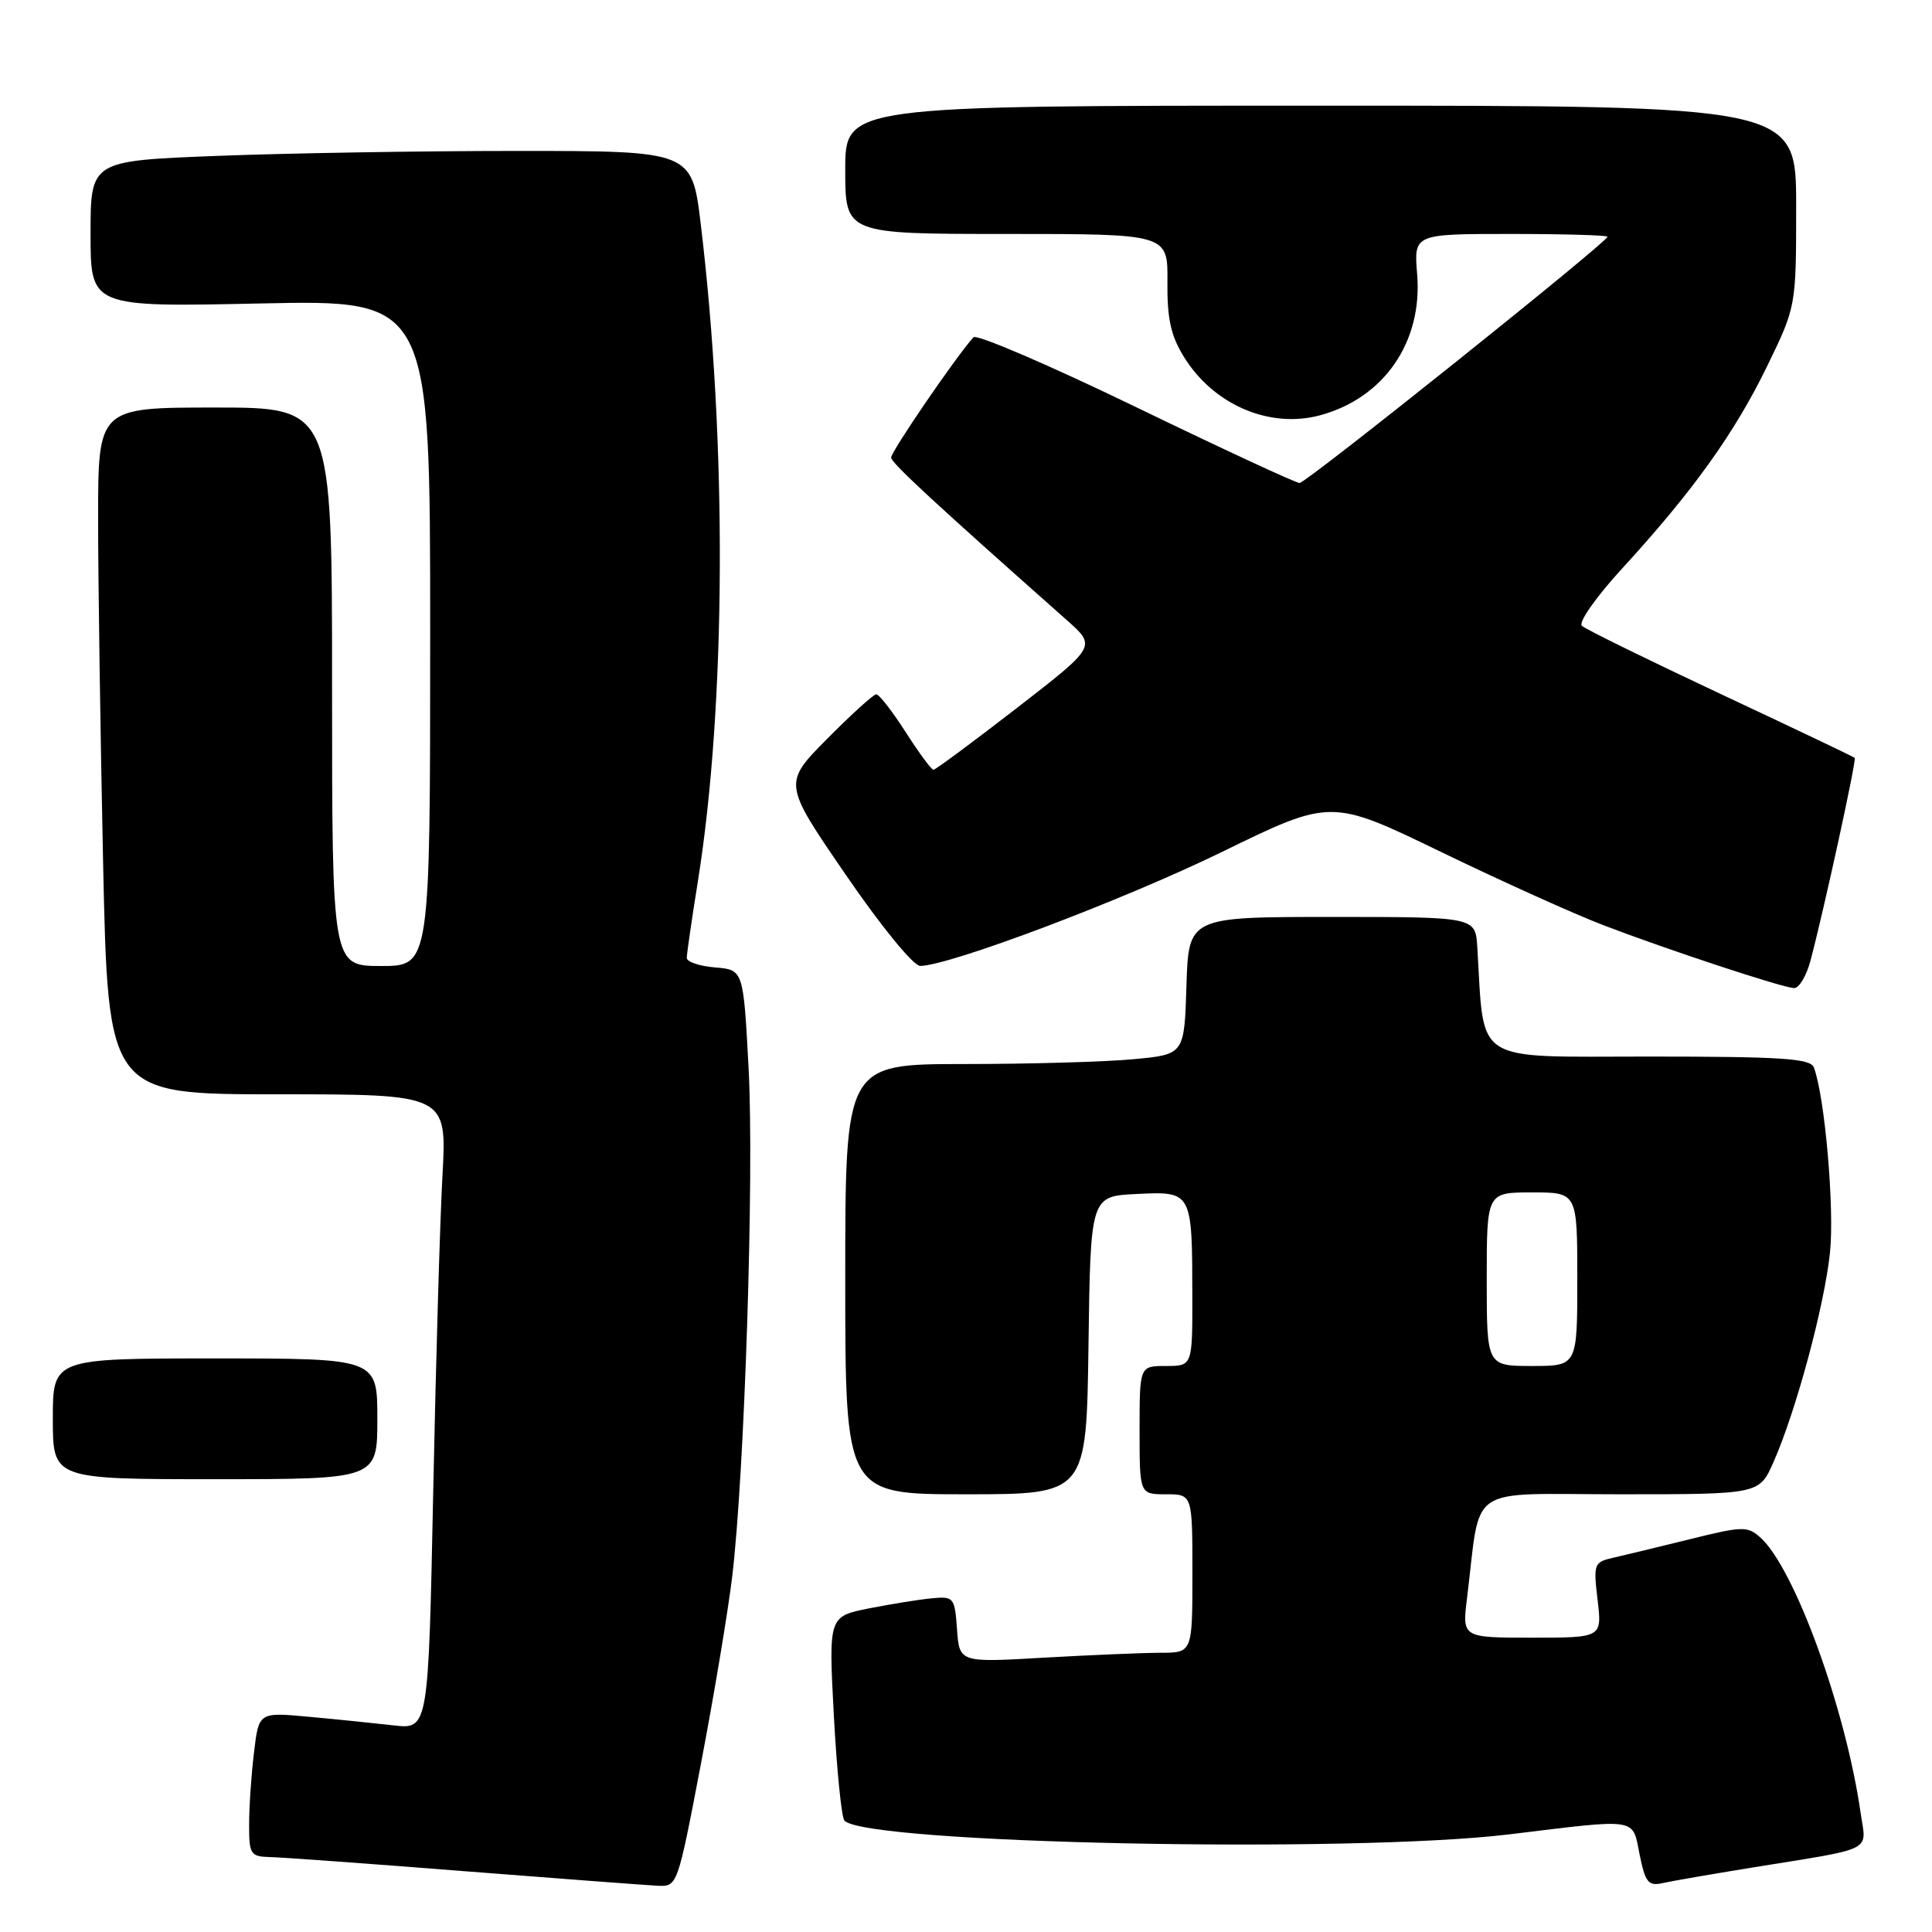 <?xml version="1.0" encoding="UTF-8" standalone="no"?>
<!DOCTYPE svg PUBLIC "-//W3C//DTD SVG 1.1//EN" "http://www.w3.org/Graphics/SVG/1.1/DTD/svg11.dtd" >
<svg xmlns="http://www.w3.org/2000/svg" xmlns:xlink="http://www.w3.org/1999/xlink" version="1.1" viewBox="0 0 256 256">
 <g >
 <path fill="currentColor"
d=" M 92.87 233.75 C 94.58 224.81 96.44 213.68 97.01 209.00 C 98.66 195.36 99.95 155.63 99.19 141.50 C 98.50 128.50 98.50 128.50 94.75 128.19 C 92.69 128.02 91.00 127.45 91.00 126.93 C 91.00 126.41 91.66 121.82 92.48 116.74 C 96.20 93.40 96.36 58.81 92.86 29.75 C 91.69 20.00 91.69 20.00 68.50 20.00 C 55.75 20.00 37.82 20.30 28.66 20.66 C 12.00 21.31 12.00 21.31 12.00 31.00 C 12.00 40.69 12.00 40.69 34.50 40.21 C 57.00 39.73 57.00 39.73 57.00 83.86 C 57.00 128.00 57.00 128.00 50.50 128.00 C 44.00 128.00 44.00 128.00 44.00 91.00 C 44.00 54.00 44.00 54.00 28.50 54.00 C 13.00 54.00 13.00 54.00 13.00 68.75 C 13.00 76.86 13.30 97.34 13.66 114.25 C 14.32 145.00 14.32 145.00 36.77 145.00 C 59.22 145.00 59.22 145.00 58.63 155.75 C 58.30 161.66 57.75 180.60 57.40 197.83 C 56.76 229.15 56.76 229.15 52.13 228.62 C 49.58 228.33 44.53 227.81 40.90 227.48 C 34.29 226.87 34.29 226.87 33.66 232.19 C 33.30 235.11 33.01 239.41 33.01 241.75 C 33.00 245.71 33.19 246.00 35.75 246.07 C 37.26 246.10 48.85 246.94 61.50 247.94 C 74.15 248.93 85.68 249.80 87.13 249.87 C 89.76 250.00 89.78 249.94 92.87 233.75 Z  M 232.00 247.49 C 248.71 244.78 247.30 245.49 246.53 240.15 C 244.55 226.40 237.79 207.84 233.29 203.76 C 231.56 202.20 230.95 202.21 223.97 203.94 C 219.86 204.96 215.28 206.06 213.80 206.40 C 211.20 206.99 211.12 207.20 211.69 212.01 C 212.28 217.00 212.28 217.00 203.01 217.00 C 193.74 217.00 193.74 217.00 194.39 211.75 C 196.29 196.43 193.98 198.00 214.67 198.00 C 233.11 198.00 233.11 198.00 234.99 193.75 C 237.97 187.01 241.73 173.09 242.48 166.00 C 243.10 160.18 241.80 145.24 240.34 141.43 C 239.88 140.25 236.06 140.00 218.46 140.00 C 194.88 140.00 196.71 141.17 195.75 125.50 C 195.50 121.50 195.50 121.50 176.50 121.50 C 157.50 121.50 157.50 121.50 157.21 130.61 C 156.93 139.72 156.93 139.72 150.21 140.35 C 146.52 140.70 136.41 140.99 127.75 140.99 C 112.00 141.00 112.00 141.00 112.00 169.50 C 112.00 198.00 112.00 198.00 127.98 198.00 C 143.96 198.00 143.96 198.00 144.23 178.25 C 144.50 158.50 144.50 158.50 150.62 158.21 C 157.97 157.85 157.97 157.85 157.99 171.75 C 158.00 181.00 158.00 181.00 154.50 181.00 C 151.00 181.00 151.00 181.00 151.00 189.50 C 151.00 198.00 151.00 198.00 154.50 198.00 C 158.00 198.00 158.00 198.00 158.00 208.50 C 158.00 219.00 158.00 219.00 153.75 219.00 C 151.41 219.01 144.47 219.30 138.31 219.65 C 127.13 220.30 127.13 220.30 126.81 215.90 C 126.51 211.67 126.38 211.51 123.50 211.78 C 121.85 211.93 118.09 212.54 115.14 213.12 C 109.79 214.19 109.79 214.19 110.49 227.34 C 110.88 234.58 111.51 240.83 111.89 241.24 C 114.73 244.29 179.00 245.61 200.00 243.06 C 217.27 240.96 216.27 240.80 217.26 245.75 C 218.01 249.44 218.41 249.94 220.31 249.52 C 221.51 249.25 226.78 248.34 232.00 247.49 Z  M 50.00 188.00 C 50.00 180.00 50.00 180.00 28.50 180.00 C 7.00 180.00 7.00 180.00 7.00 188.00 C 7.00 196.00 7.00 196.00 28.50 196.00 C 50.00 196.00 50.00 196.00 50.00 188.00 Z  M 239.91 127.25 C 241.73 120.37 246.02 100.68 245.76 100.42 C 245.62 100.28 237.62 96.47 228.00 91.96 C 218.38 87.44 210.10 83.38 209.61 82.93 C 209.11 82.48 211.47 79.11 214.96 75.31 C 224.31 65.11 229.84 57.39 234.14 48.55 C 238.00 40.61 238.00 40.61 238.00 27.30 C 238.00 14.00 238.00 14.00 175.00 14.00 C 112.00 14.00 112.00 14.00 112.00 22.50 C 112.00 31.00 112.00 31.00 133.37 31.00 C 154.75 31.00 154.75 31.00 154.69 37.33 C 154.64 42.21 155.14 44.49 156.87 47.28 C 160.79 53.64 168.22 56.83 174.91 55.03 C 183.40 52.74 188.52 45.30 187.78 36.33 C 187.34 31.00 187.34 31.00 200.17 31.00 C 207.23 31.00 213.00 31.17 213.00 31.37 C 213.00 32.07 173.08 64.00 172.20 64.00 C 171.71 64.00 161.95 59.47 150.52 53.94 C 139.08 48.40 129.40 44.24 128.99 44.69 C 126.66 47.27 118.01 59.92 118.08 60.64 C 118.14 61.38 123.82 66.63 141.39 82.20 C 145.28 85.65 145.28 85.65 134.73 93.82 C 128.92 98.32 123.95 102.00 123.69 102.00 C 123.42 102.00 121.76 99.75 120.00 97.00 C 118.24 94.25 116.49 92.00 116.11 92.00 C 115.74 92.00 112.81 94.66 109.60 97.90 C 103.76 103.80 103.76 103.80 112.06 115.90 C 116.77 122.78 121.04 127.99 121.93 127.99 C 125.85 127.95 148.84 119.27 161.93 112.88 C 176.37 105.83 176.37 105.83 190.93 112.88 C 198.95 116.76 208.65 121.14 212.50 122.61 C 221.05 125.88 236.06 130.83 237.71 130.93 C 238.38 130.97 239.37 129.31 239.91 127.25 Z  M 197.00 169.50 C 197.00 158.00 197.00 158.00 203.00 158.00 C 209.00 158.00 209.00 158.00 209.00 169.50 C 209.00 181.00 209.00 181.00 203.00 181.00 C 197.00 181.00 197.00 181.00 197.00 169.50 Z "/>
</g>
</svg>